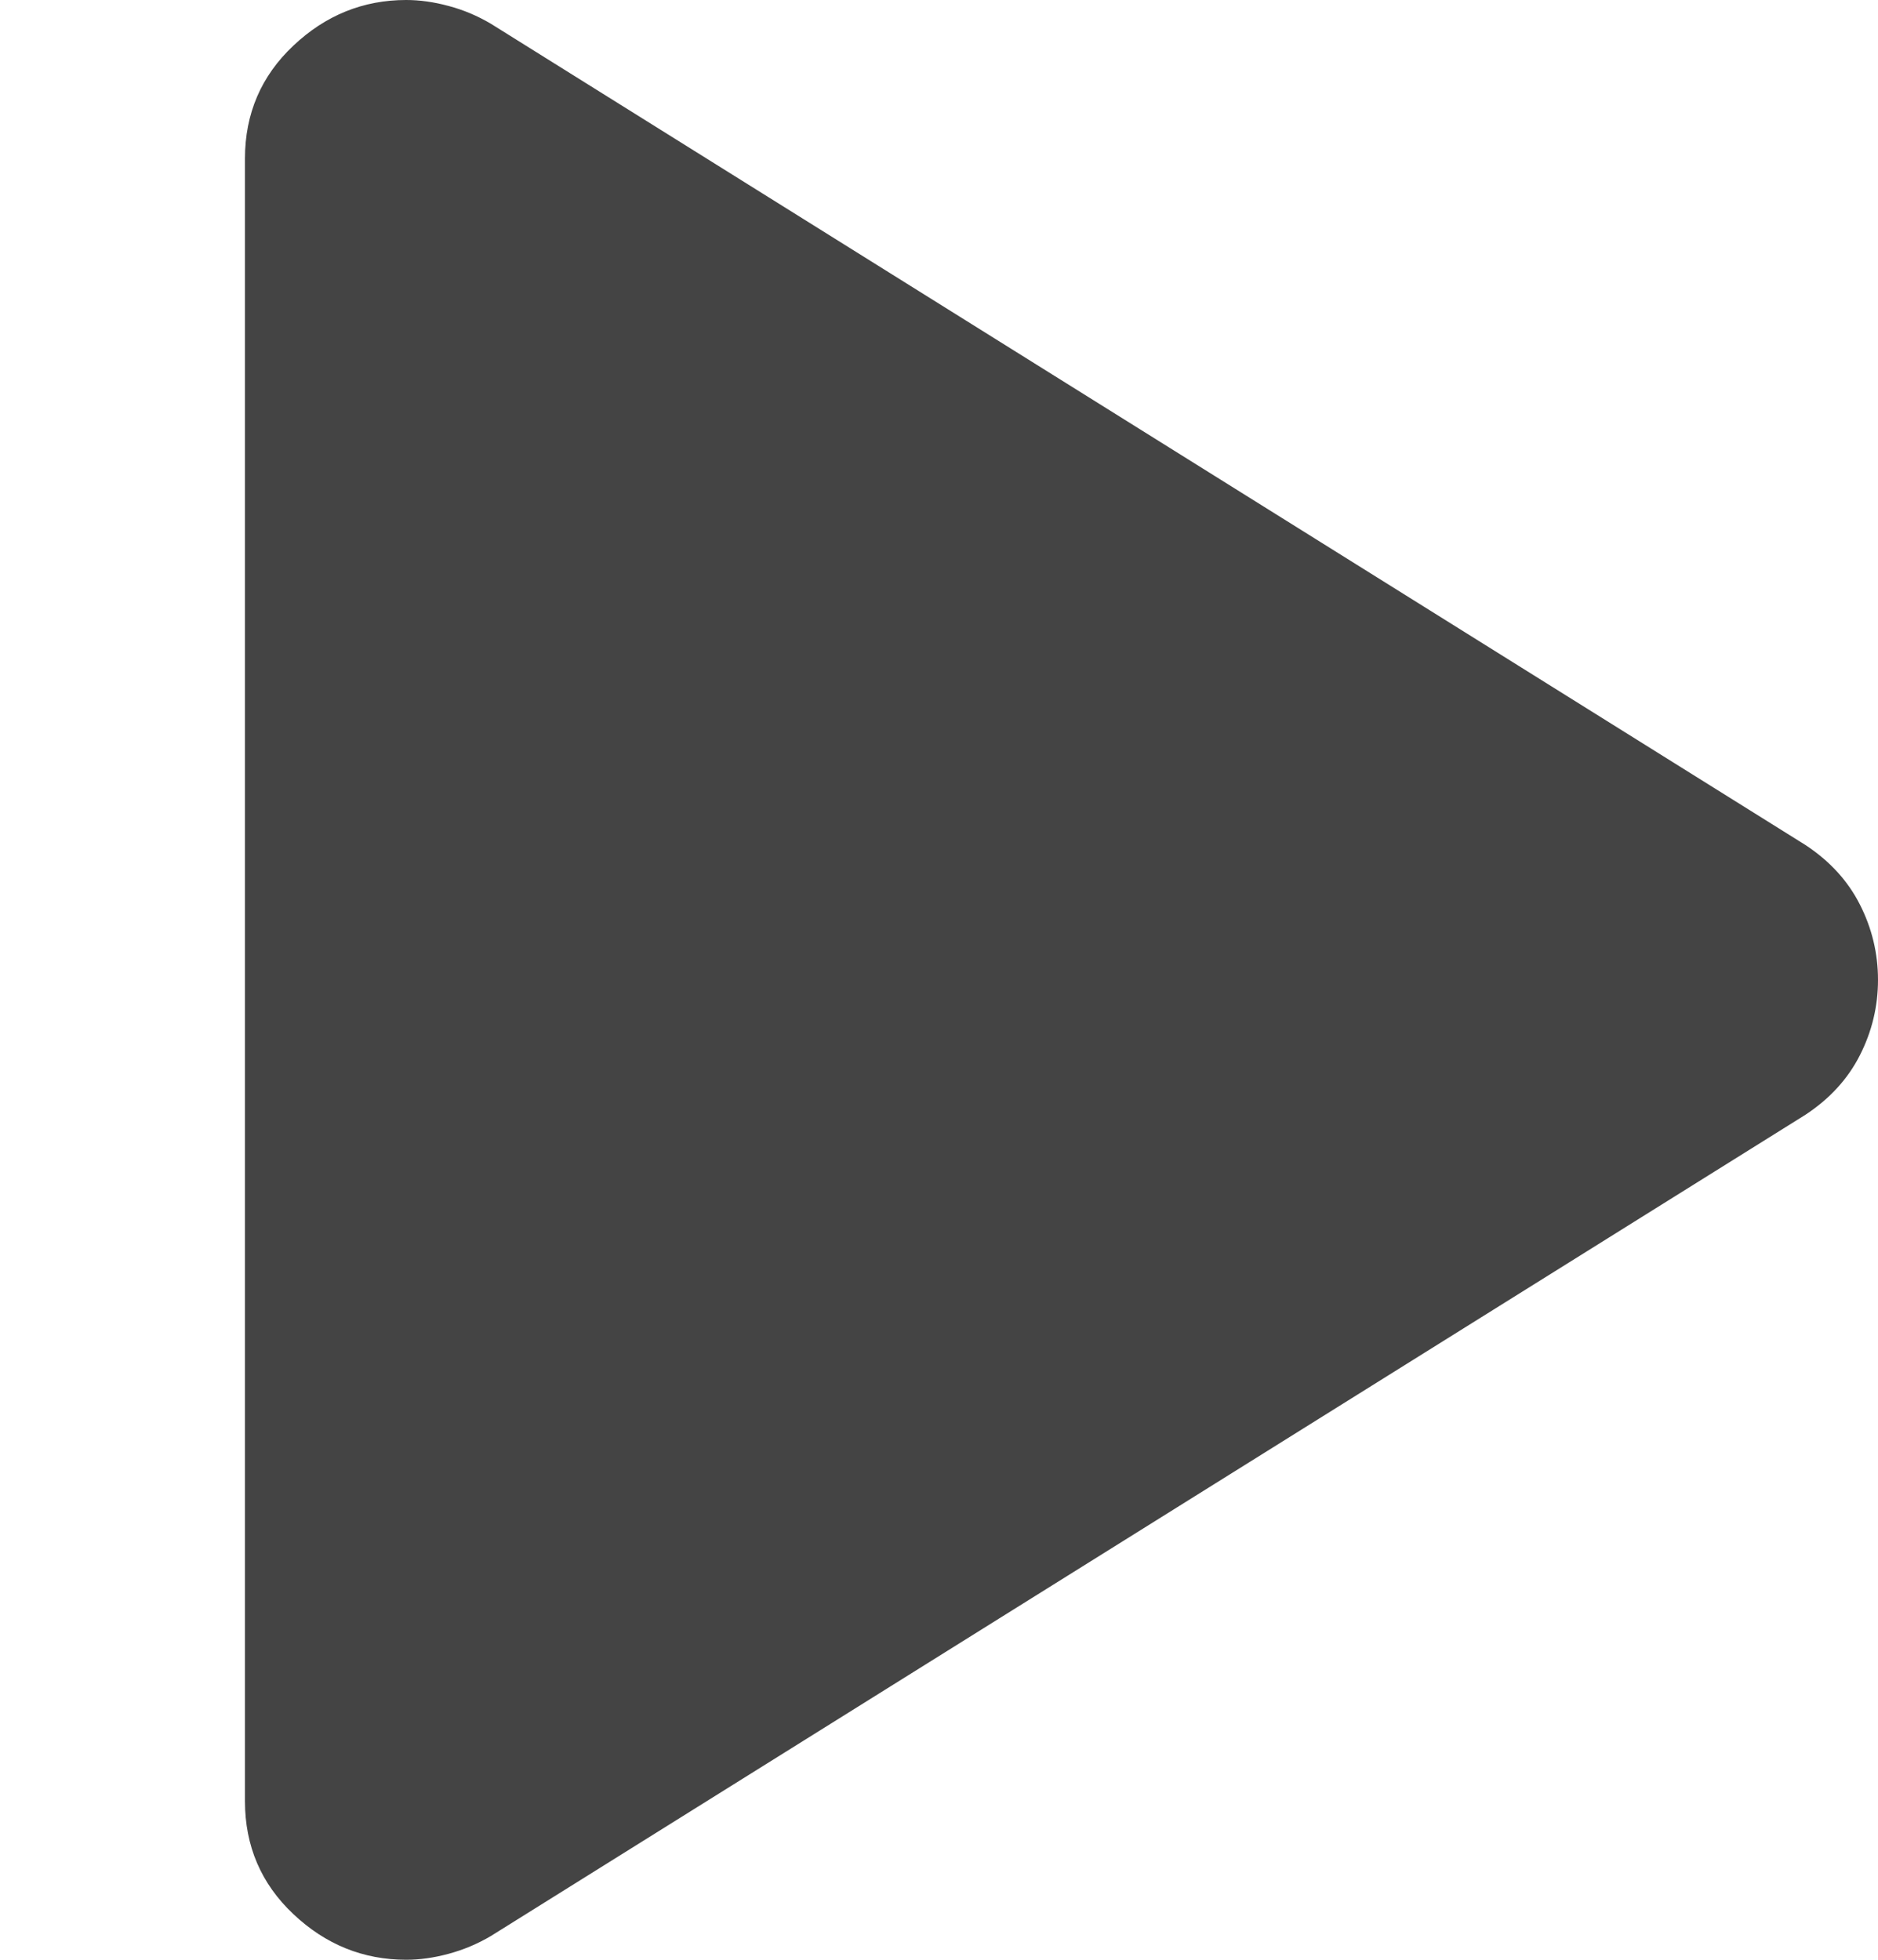 <svg width="23" height="24" viewBox="0 0 23 24" fill="none" xmlns="http://www.w3.org/2000/svg">
<path d="M3 22.057V1.943C3 1.393 3.198 0.931 3.593 0.559C3.988 0.186 4.449 0 4.975 0C5.14 0 5.313 0.024 5.494 0.073C5.675 0.121 5.848 0.194 6.012 0.291L22.111 10.348C22.407 10.543 22.63 10.785 22.778 11.077C22.926 11.368 23 11.676 23 12C23 12.324 22.926 12.632 22.778 12.923C22.63 13.215 22.407 13.457 22.111 13.652L6.012 23.709C5.848 23.806 5.675 23.878 5.494 23.927C5.313 23.976 5.14 24 4.975 24C4.449 24 3.988 23.814 3.593 23.441C3.198 23.069 3 22.607 3 22.057ZM6.951 18.51L17.321 12L6.951 5.49V18.51Z" fill="#444444"/>
<path d="M20.184 12.009L5.35 20.124L5.024 4.52L20.184 12.009Z" fill="#444444"/>
</svg>
